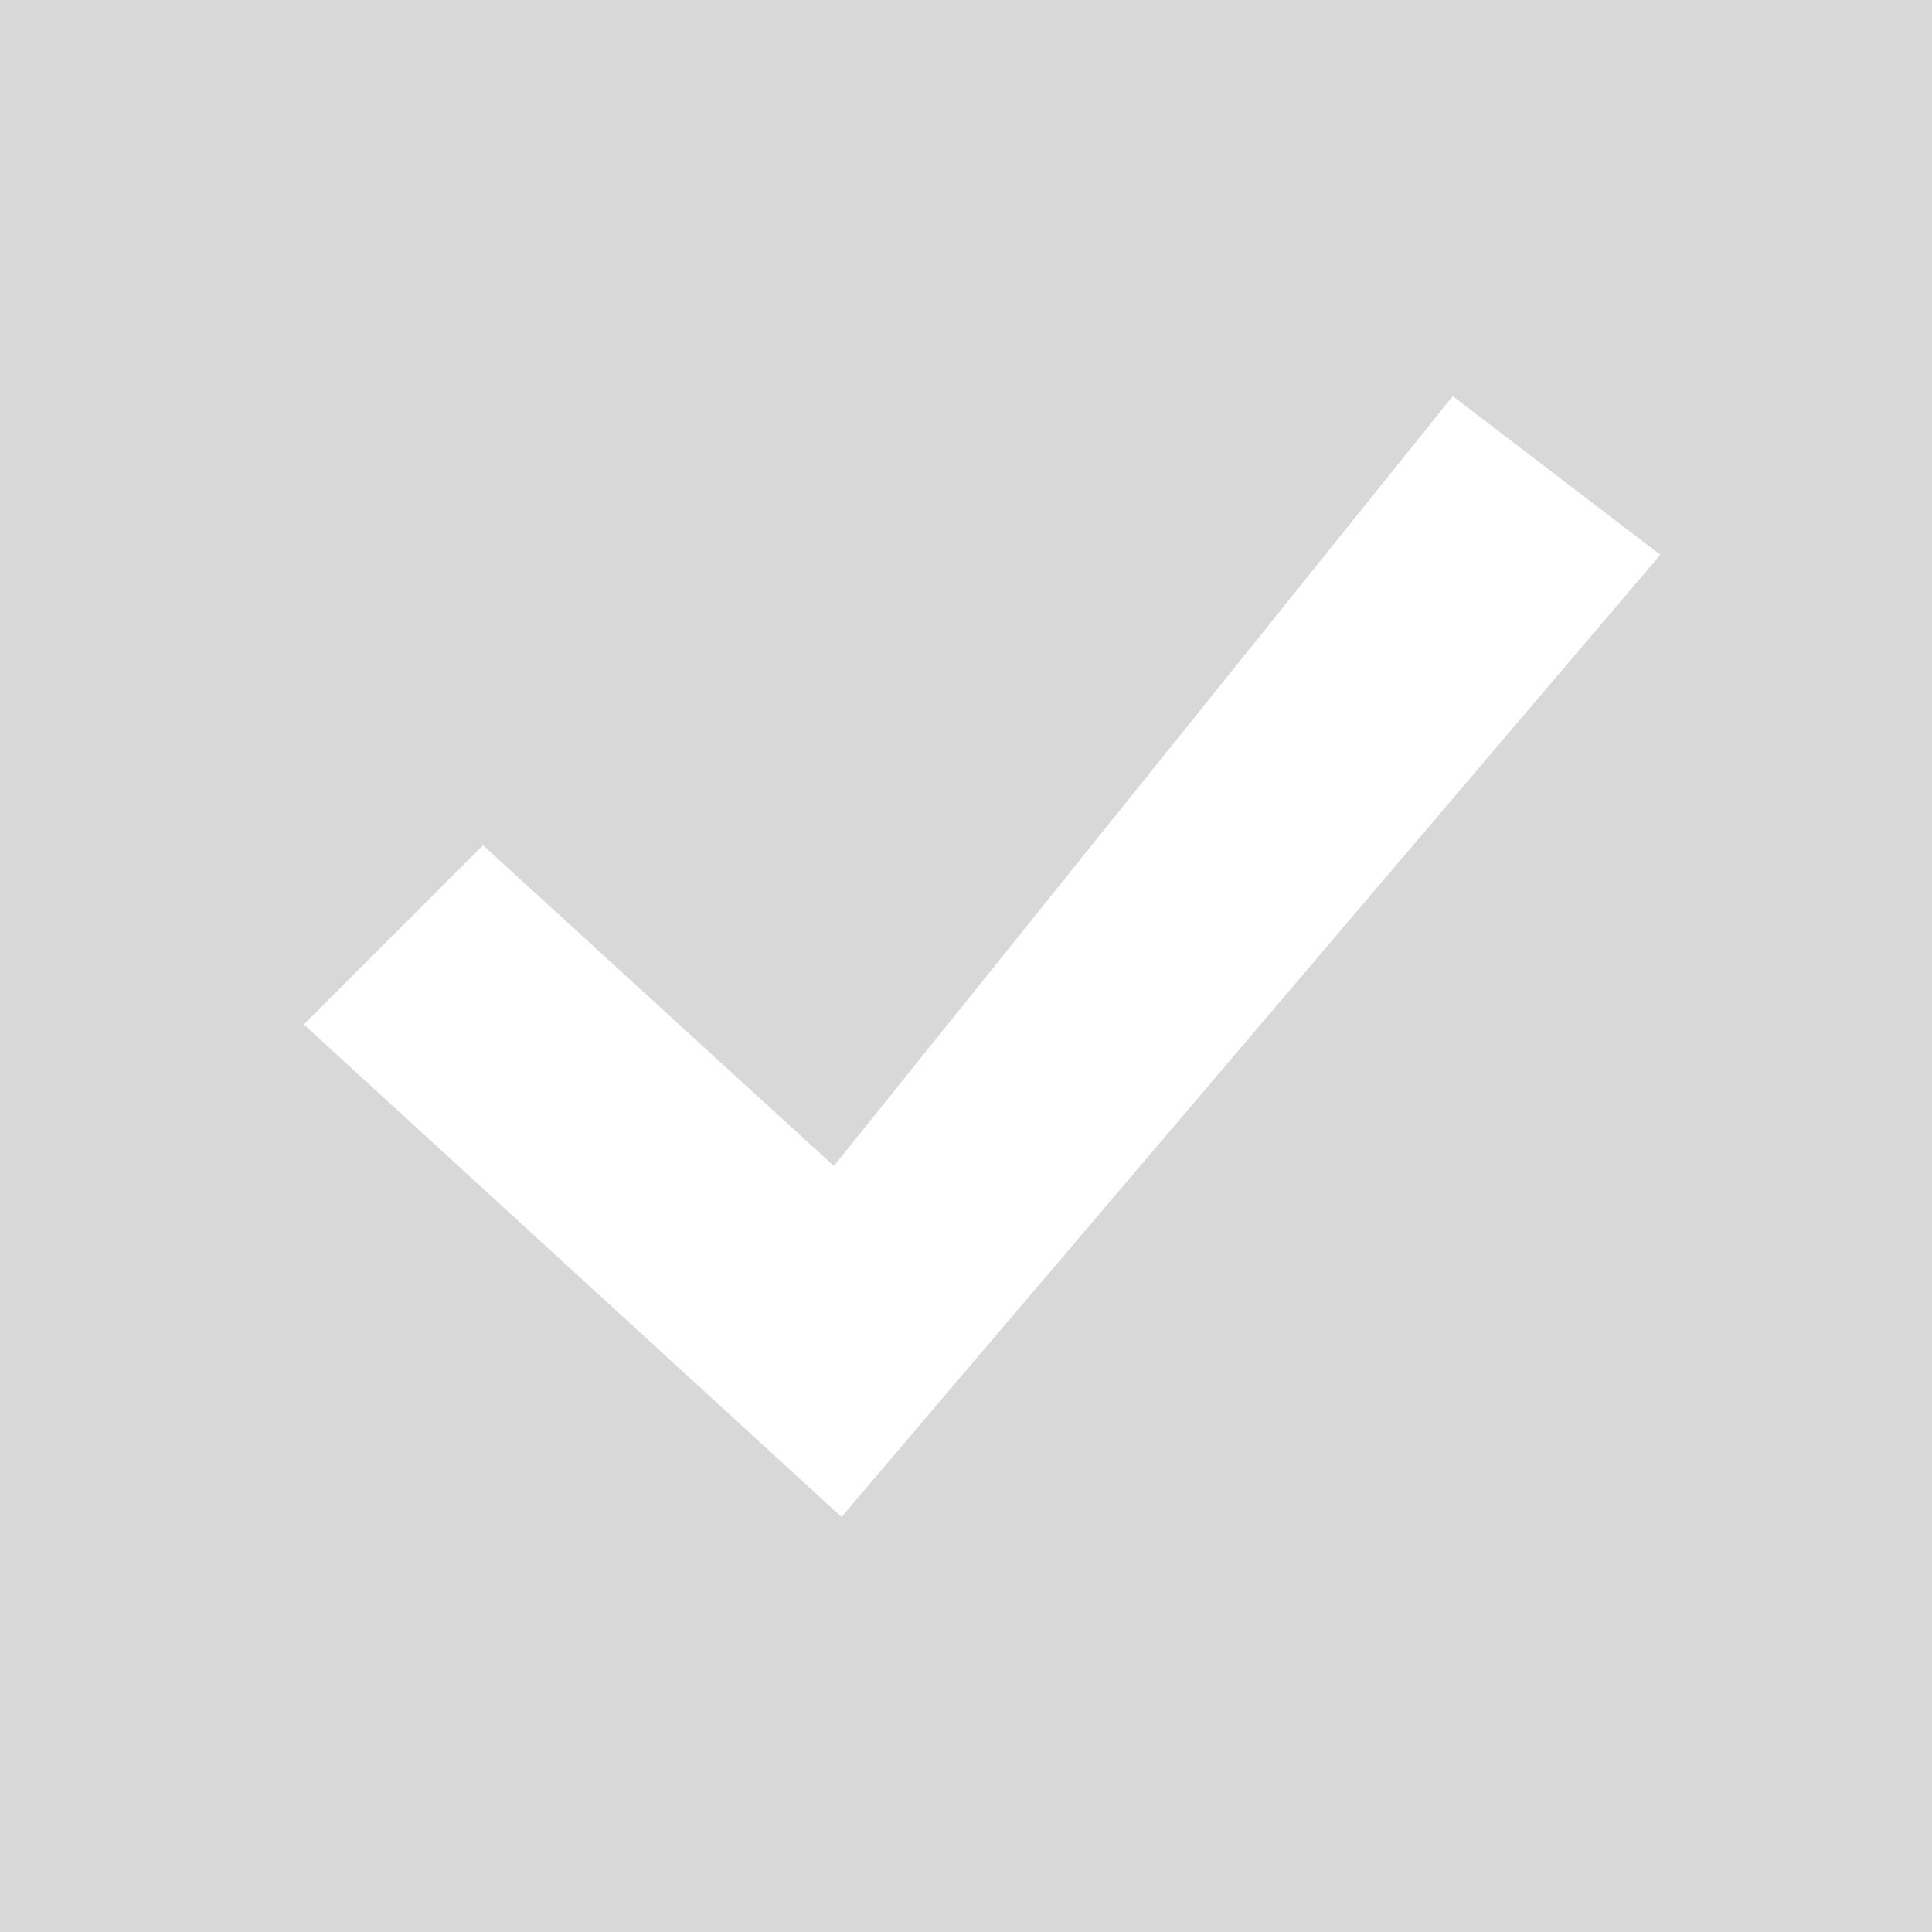 <?xml version="1.0" encoding="utf-8"?>
<!-- Generator: Adobe Illustrator 16.0.0, SVG Export Plug-In . SVG Version: 6.00 Build 0)  -->
<!DOCTYPE svg PUBLIC "-//W3C//DTD SVG 1.1//EN" "http://www.w3.org/Graphics/SVG/1.1/DTD/svg11.dtd">
<svg version="1.1" id="Layer_1" xmlns="http://www.w3.org/2000/svg" xmlns:xlink="http://www.w3.org/1999/xlink" x="0px" y="0px"
	 width="16px" height="16px" viewBox="0 0 16 16" enable-background="new 0 0 16 16" xml:space="preserve">
<g>
	<g>
		<path fill-rule="evenodd" clip-rule="evenodd" fill="#d8d8d8" d="M0,0v16h16.001V0H0z M6.969,12.563L2.516,8.484L4,7l2.906,2.656
			l5.125-6.375l1.719,1.313L6.969,12.563z"/>
	</g>
</g>
<g>
	<g>
		<path fill-rule="evenodd" clip-rule="evenodd" fill="#d8d8d8" d="M0,0v16h15.999V0H0z M15.001,15H1V1h14V15z"/>
	</g>
</g>
</svg>
